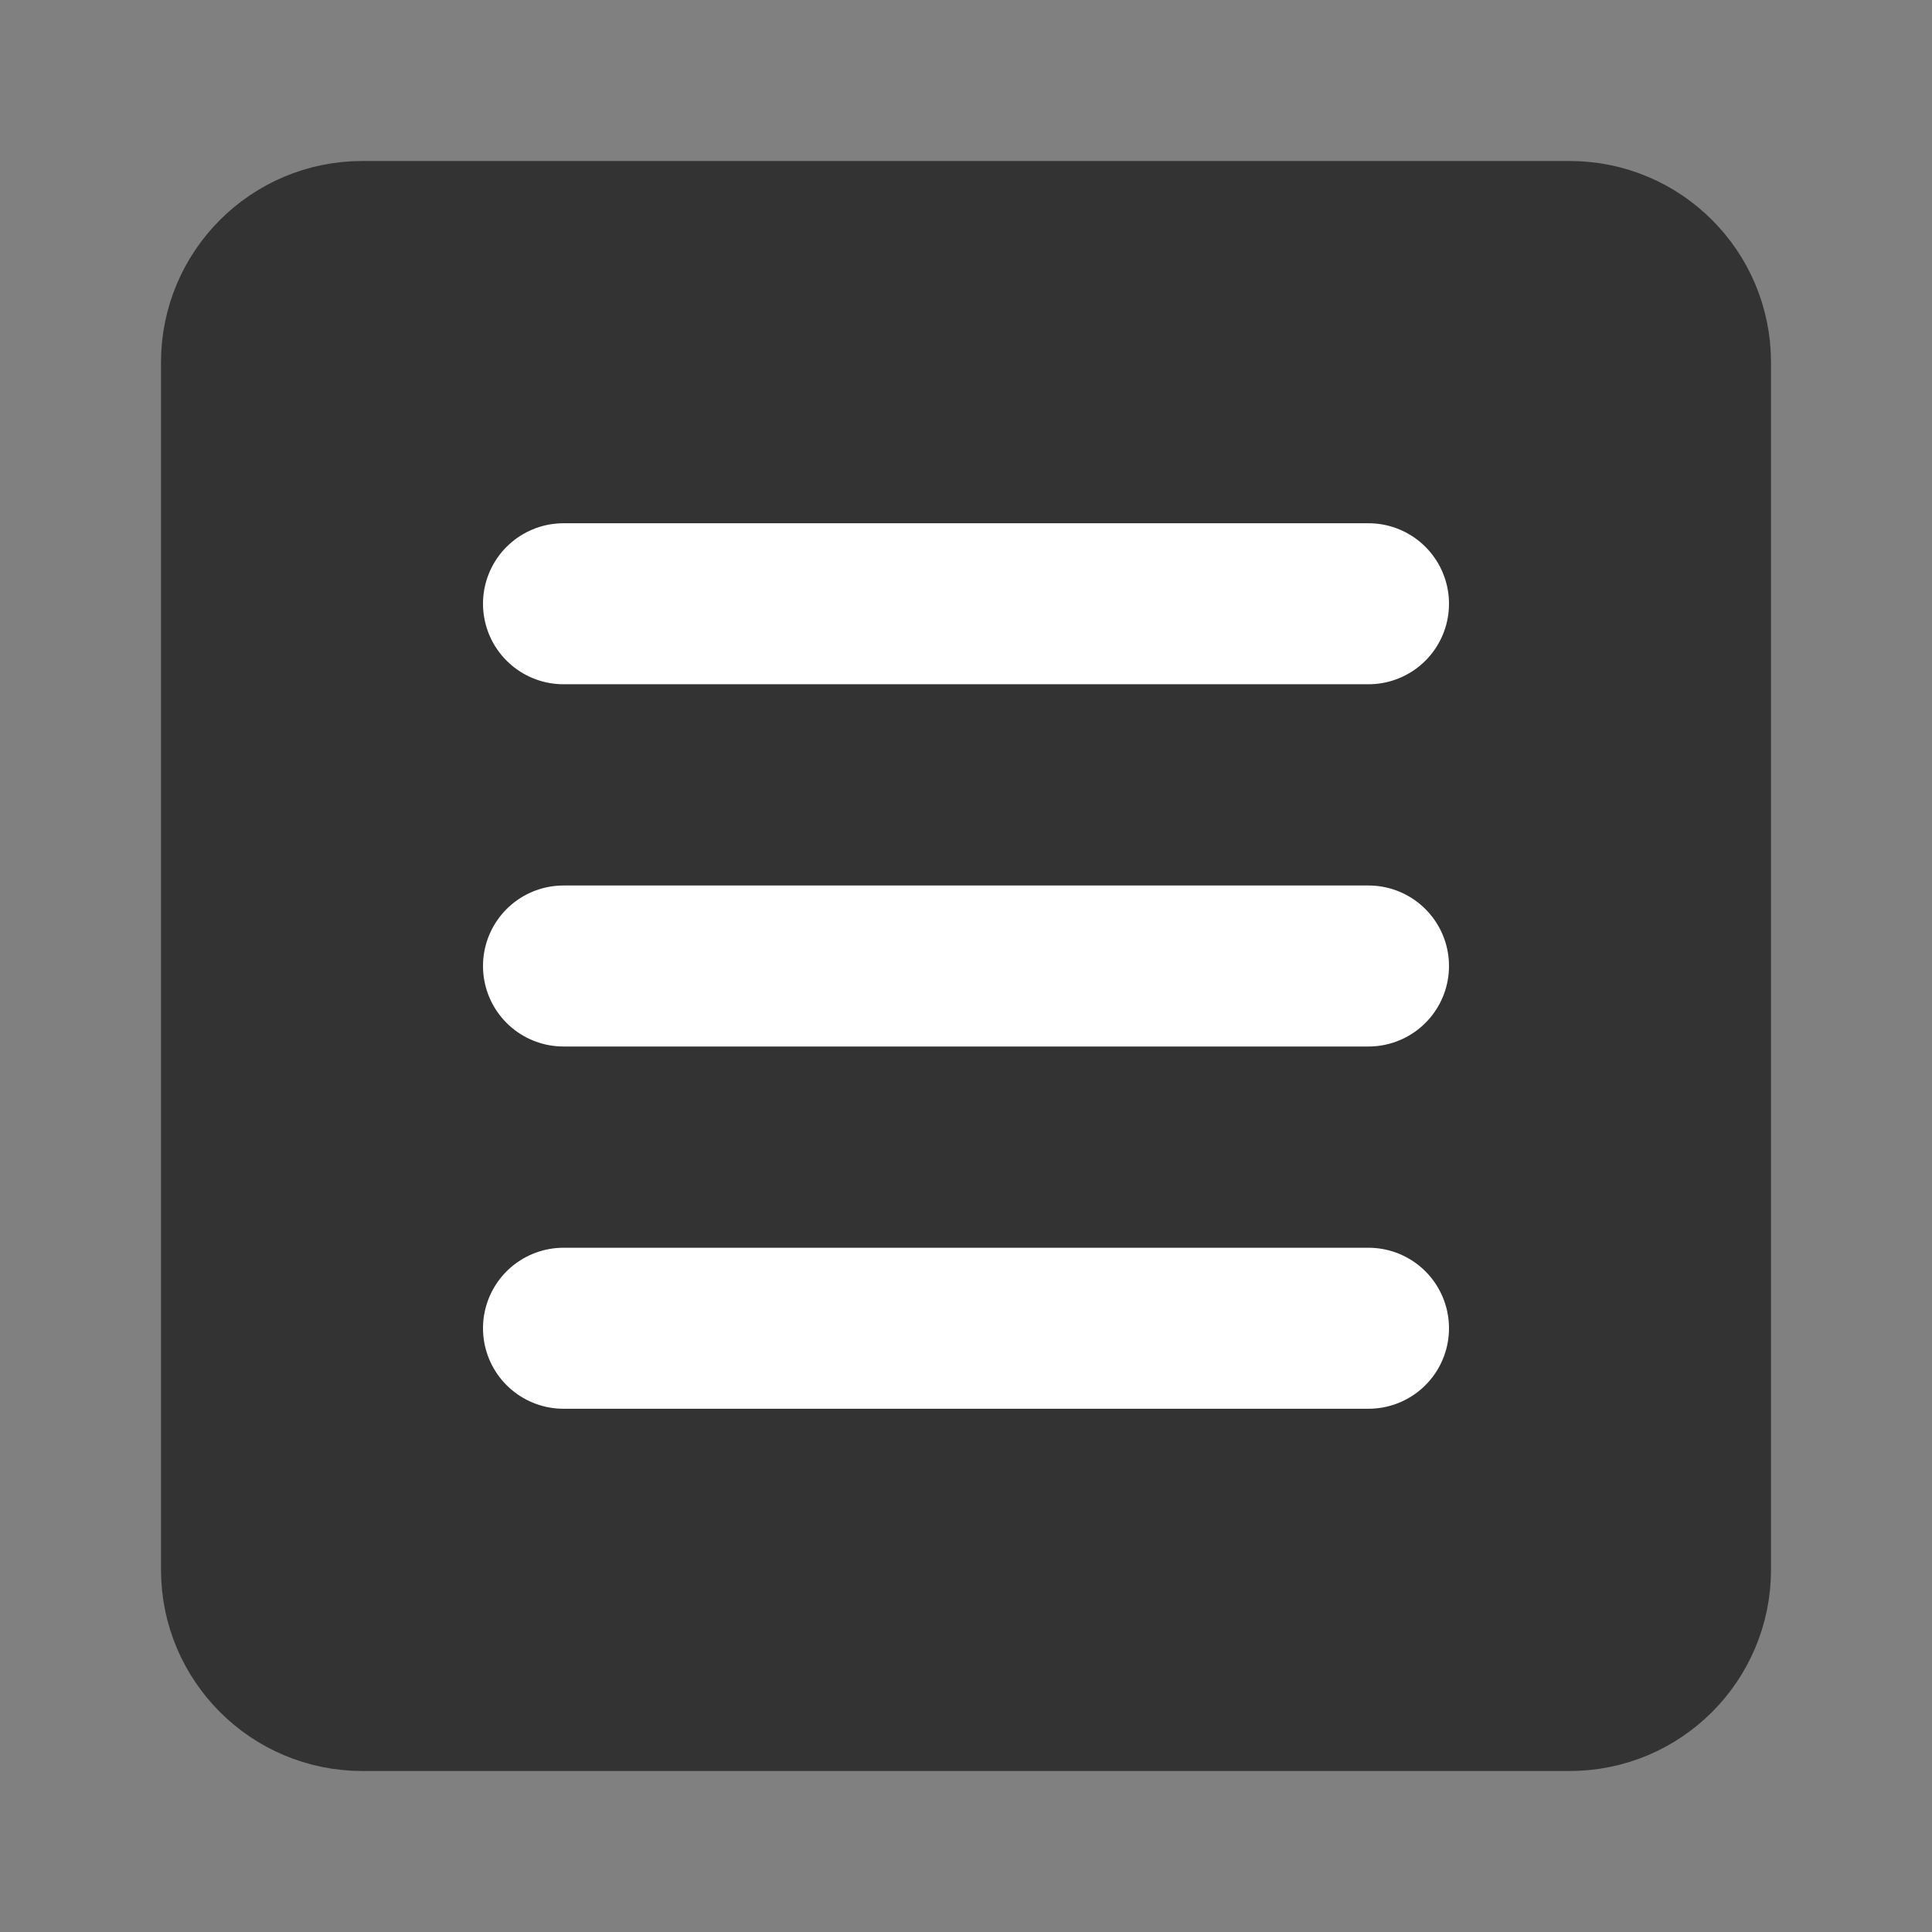 <svg width="24" height="24" viewBox="0 0 24 24" fill="none" xmlns="http://www.w3.org/2000/svg">
<rect x="0" y="0" width="24" height="24" fill="#808080" stroke="none"/>
<path d="M19.5 3H4.5C3.672 3 3 3.672 3 4.5V19.5C3 20.328 3.672 21 4.5 21H19.5C20.328 21 21 20.328 21 19.5V4.5C21 3.672 20.328 3 19.5 3Z" fill="#333333" stroke="#333333" stroke-width="2" stroke-linejoin="round"/>
<path d="M17 12H7" stroke="white" stroke-width="2" stroke-linecap="round" stroke-linejoin="round"/>
<path d="M17 7.5H7" stroke="white" stroke-width="2" stroke-linecap="round" stroke-linejoin="round"/>
<path d="M17 16.5H7" stroke="white" stroke-width="2" stroke-linecap="round" stroke-linejoin="round"/>
</svg>
